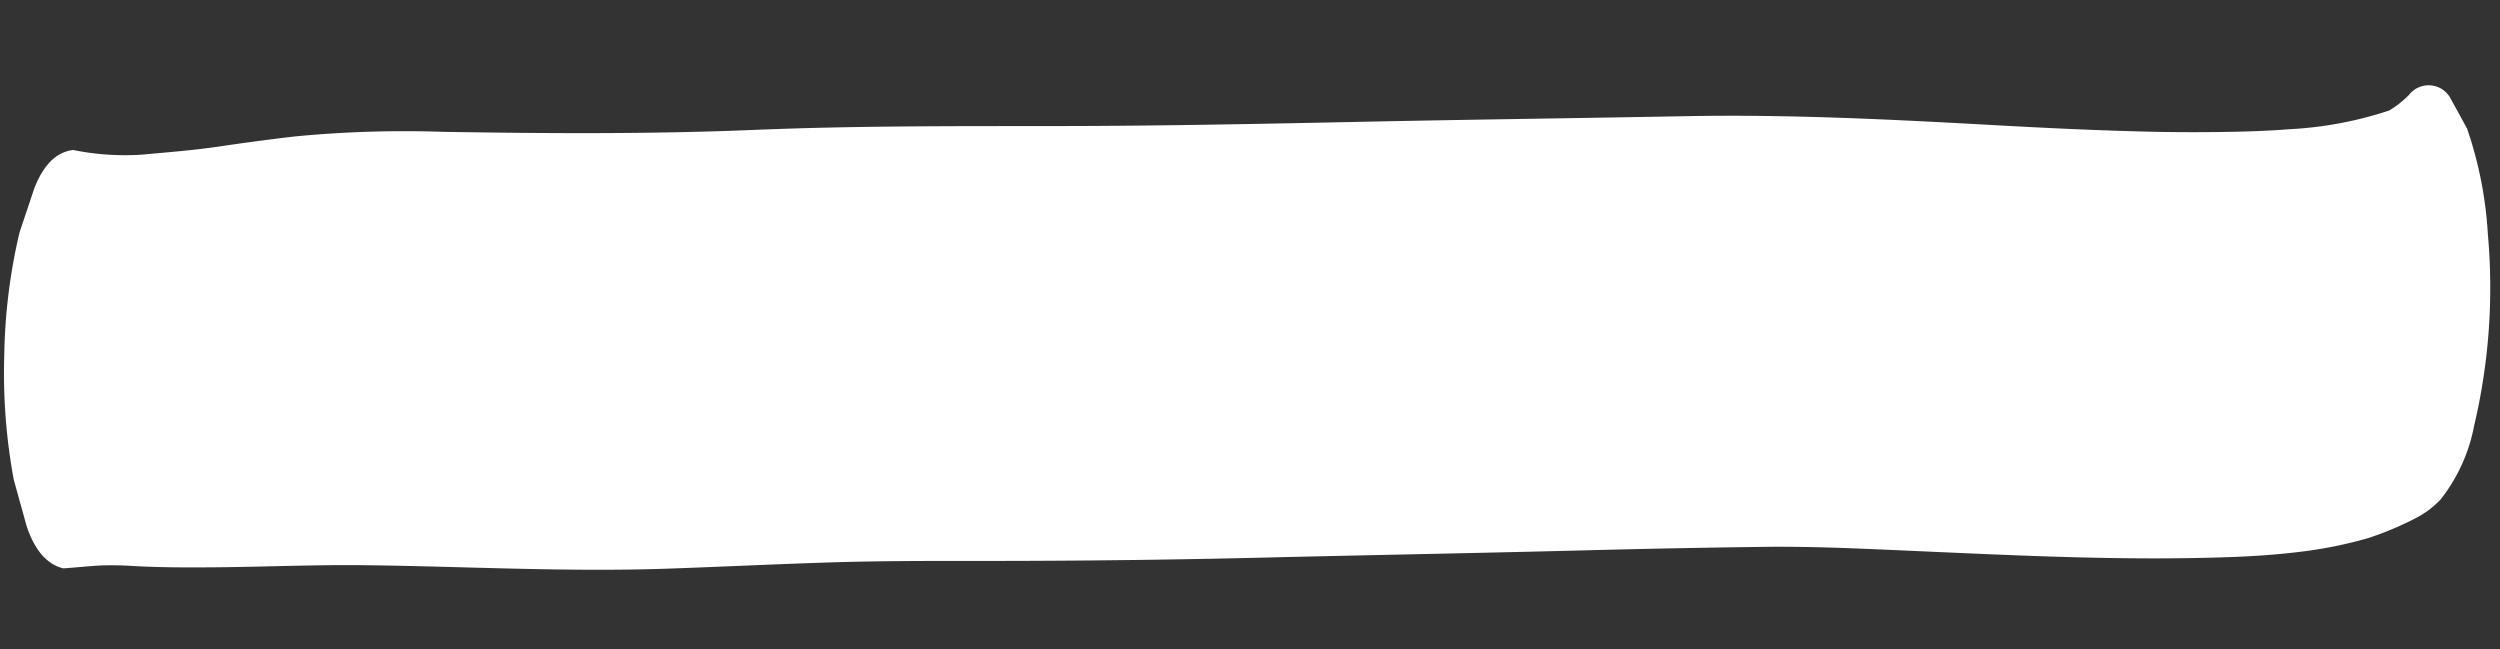 <svg xmlns="http://www.w3.org/2000/svg" width="176.617" height="45.882" viewBox="0 0 176.617 45.882">
  <rect x="0" y="0" width="176.617" height="45.882" fill="#333333" stroke="none"/>
  <g id="Grupo_78124" data-name="Grupo 78124" transform="matrix(-1, -0.017, 0.017, -1, 435.826, 304.813)">
    <path id="Trazado_2670" data-name="Trazado 2670" d="M7.724,39.448a26.611,26.611,0,0,1,7.022-1.563c1.329-.153,2.657-.245,3.99-.318,1.91-.1,3.814-.167,5.727-.189,3.641-.041,7.285.005,10.929.084,7.3.157,14.6.281,21.885-.1,7.559-.4,15.119-.751,22.677-1.164,7.166-.393,14.332-.784,21.5-1.038s14.358-.46,21.528-1c7.337-.556,14.686-.761,22.038-.891a80.505,80.505,0,0,0,10.453-.679c1.81-.27,3.614-.579,5.419-.908,1.768-.321,3.546-.516,5.321-.742a18.306,18.306,0,0,1,4.9.16q1.755-.272,2.641-2.779.473-1.587.945-3.173a40.372,40.372,0,0,0,.781-8.7,41.3,41.3,0,0,0-.966-8.753q-.506-1.612-1.013-3.226-.94-2.558-2.7-2.924c-.9.091-1.8.221-2.7.3a24.525,24.525,0,0,1-2.47.028c-1.761-.027-3.518.026-5.274.1-3.652.149-7.3.444-10.951.522-7.079.152-14.167-.005-21.235.479-3.789.258-7.574.575-11.363.824-3.443.228-6.89.345-10.337.461q-11,.364-21.995,1.022C77.236,5.694,70,6.075,62.762,6.51q-6,.358-12,.638c-3.585.165-7.182.1-10.773.067-7.35-.073-14.7-.188-22.036.323-1.806.125-3.61.311-5.406.611A30.429,30.429,0,0,0,8.193,9.211,22.484,22.484,0,0,0,4.941,10.7a6.531,6.531,0,0,0-1.777,1.415,12.011,12.011,0,0,0-2.192,5.3,42.319,42.319,0,0,0-.506,13.55,27.728,27.728,0,0,0,1.72,7.392q.639,1.082,1.28,2.16a1.757,1.757,0,0,0,2.9.079A6.933,6.933,0,0,1,7.724,39.448Z" transform="matrix(1, 0.017, -0.017, 1, 264.952, 252.804)" fill="#fff"/>
  </g>
</svg>
